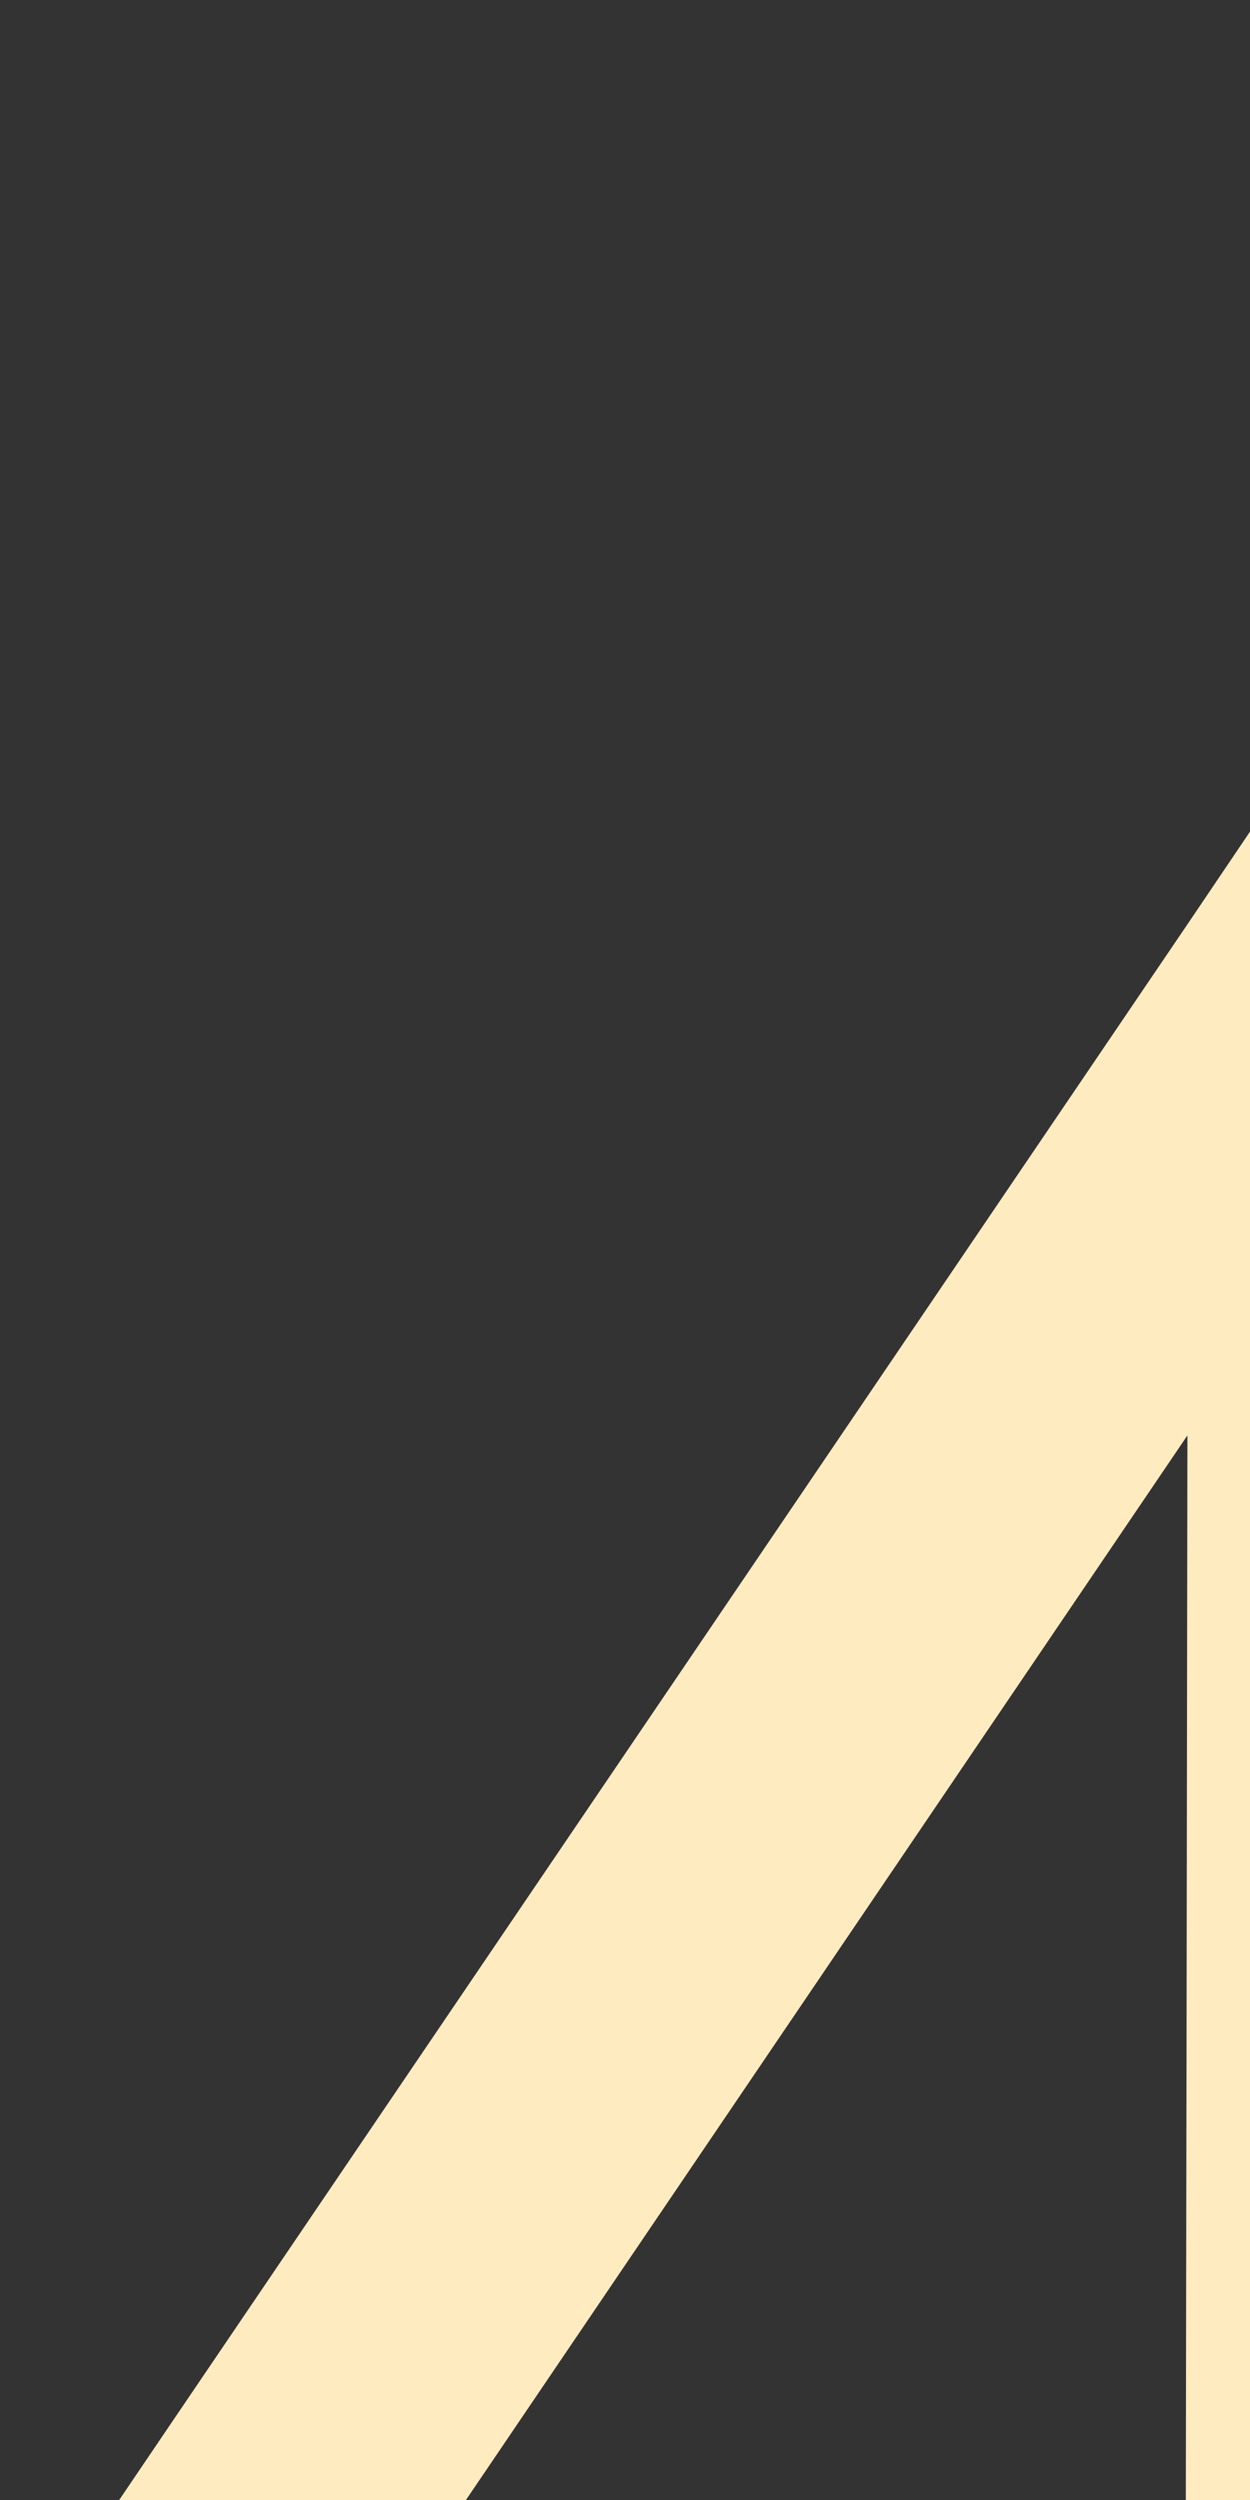 <?xml version="1.0" standalone="no"?>
<!DOCTYPE svg PUBLIC "-//W3C//DTD SVG 20010904//EN"
  "http://www.w3.org/TR/2001/REC-SVG-20010904/DTD/svg10.dtd">
<svg width="15" height="30">
<rect width="100%" height="100%" fill="#333333" stroke="none"/>
<g style="fill:black;fill-opacity:1;stroke:none;stroke-width:1;stroke-opacity:0;fill-rule:nonzero;">
<g style="fill:black;fill-opacity:1;stroke:none;stroke-width:1;stroke-opacity:0;fill-rule:nonzero;fill:none;">
<g style="fill:#FFEBC0;">
<g style="">
  <path d="M29.883 28.797L17.711 10.846L16.06 8.409L14.262 11.073L2.091 29.024L0 32.113L2.091 35.203L14.196 53.047L15.927 55.59L17.671 53.034L29.909 34.989L32 31.9L29.883 28.797ZM14.196 46.895L4.168 32.1L14.249 17.225C14.236 26.28 14.222 36.587 14.196 46.895ZM17.658 46.828C17.698 34.497 17.711 24.736 17.711 17.012L27.792 31.887L17.658 46.828Z"/>
</g>
</g>
</g>
</g>
</svg>
